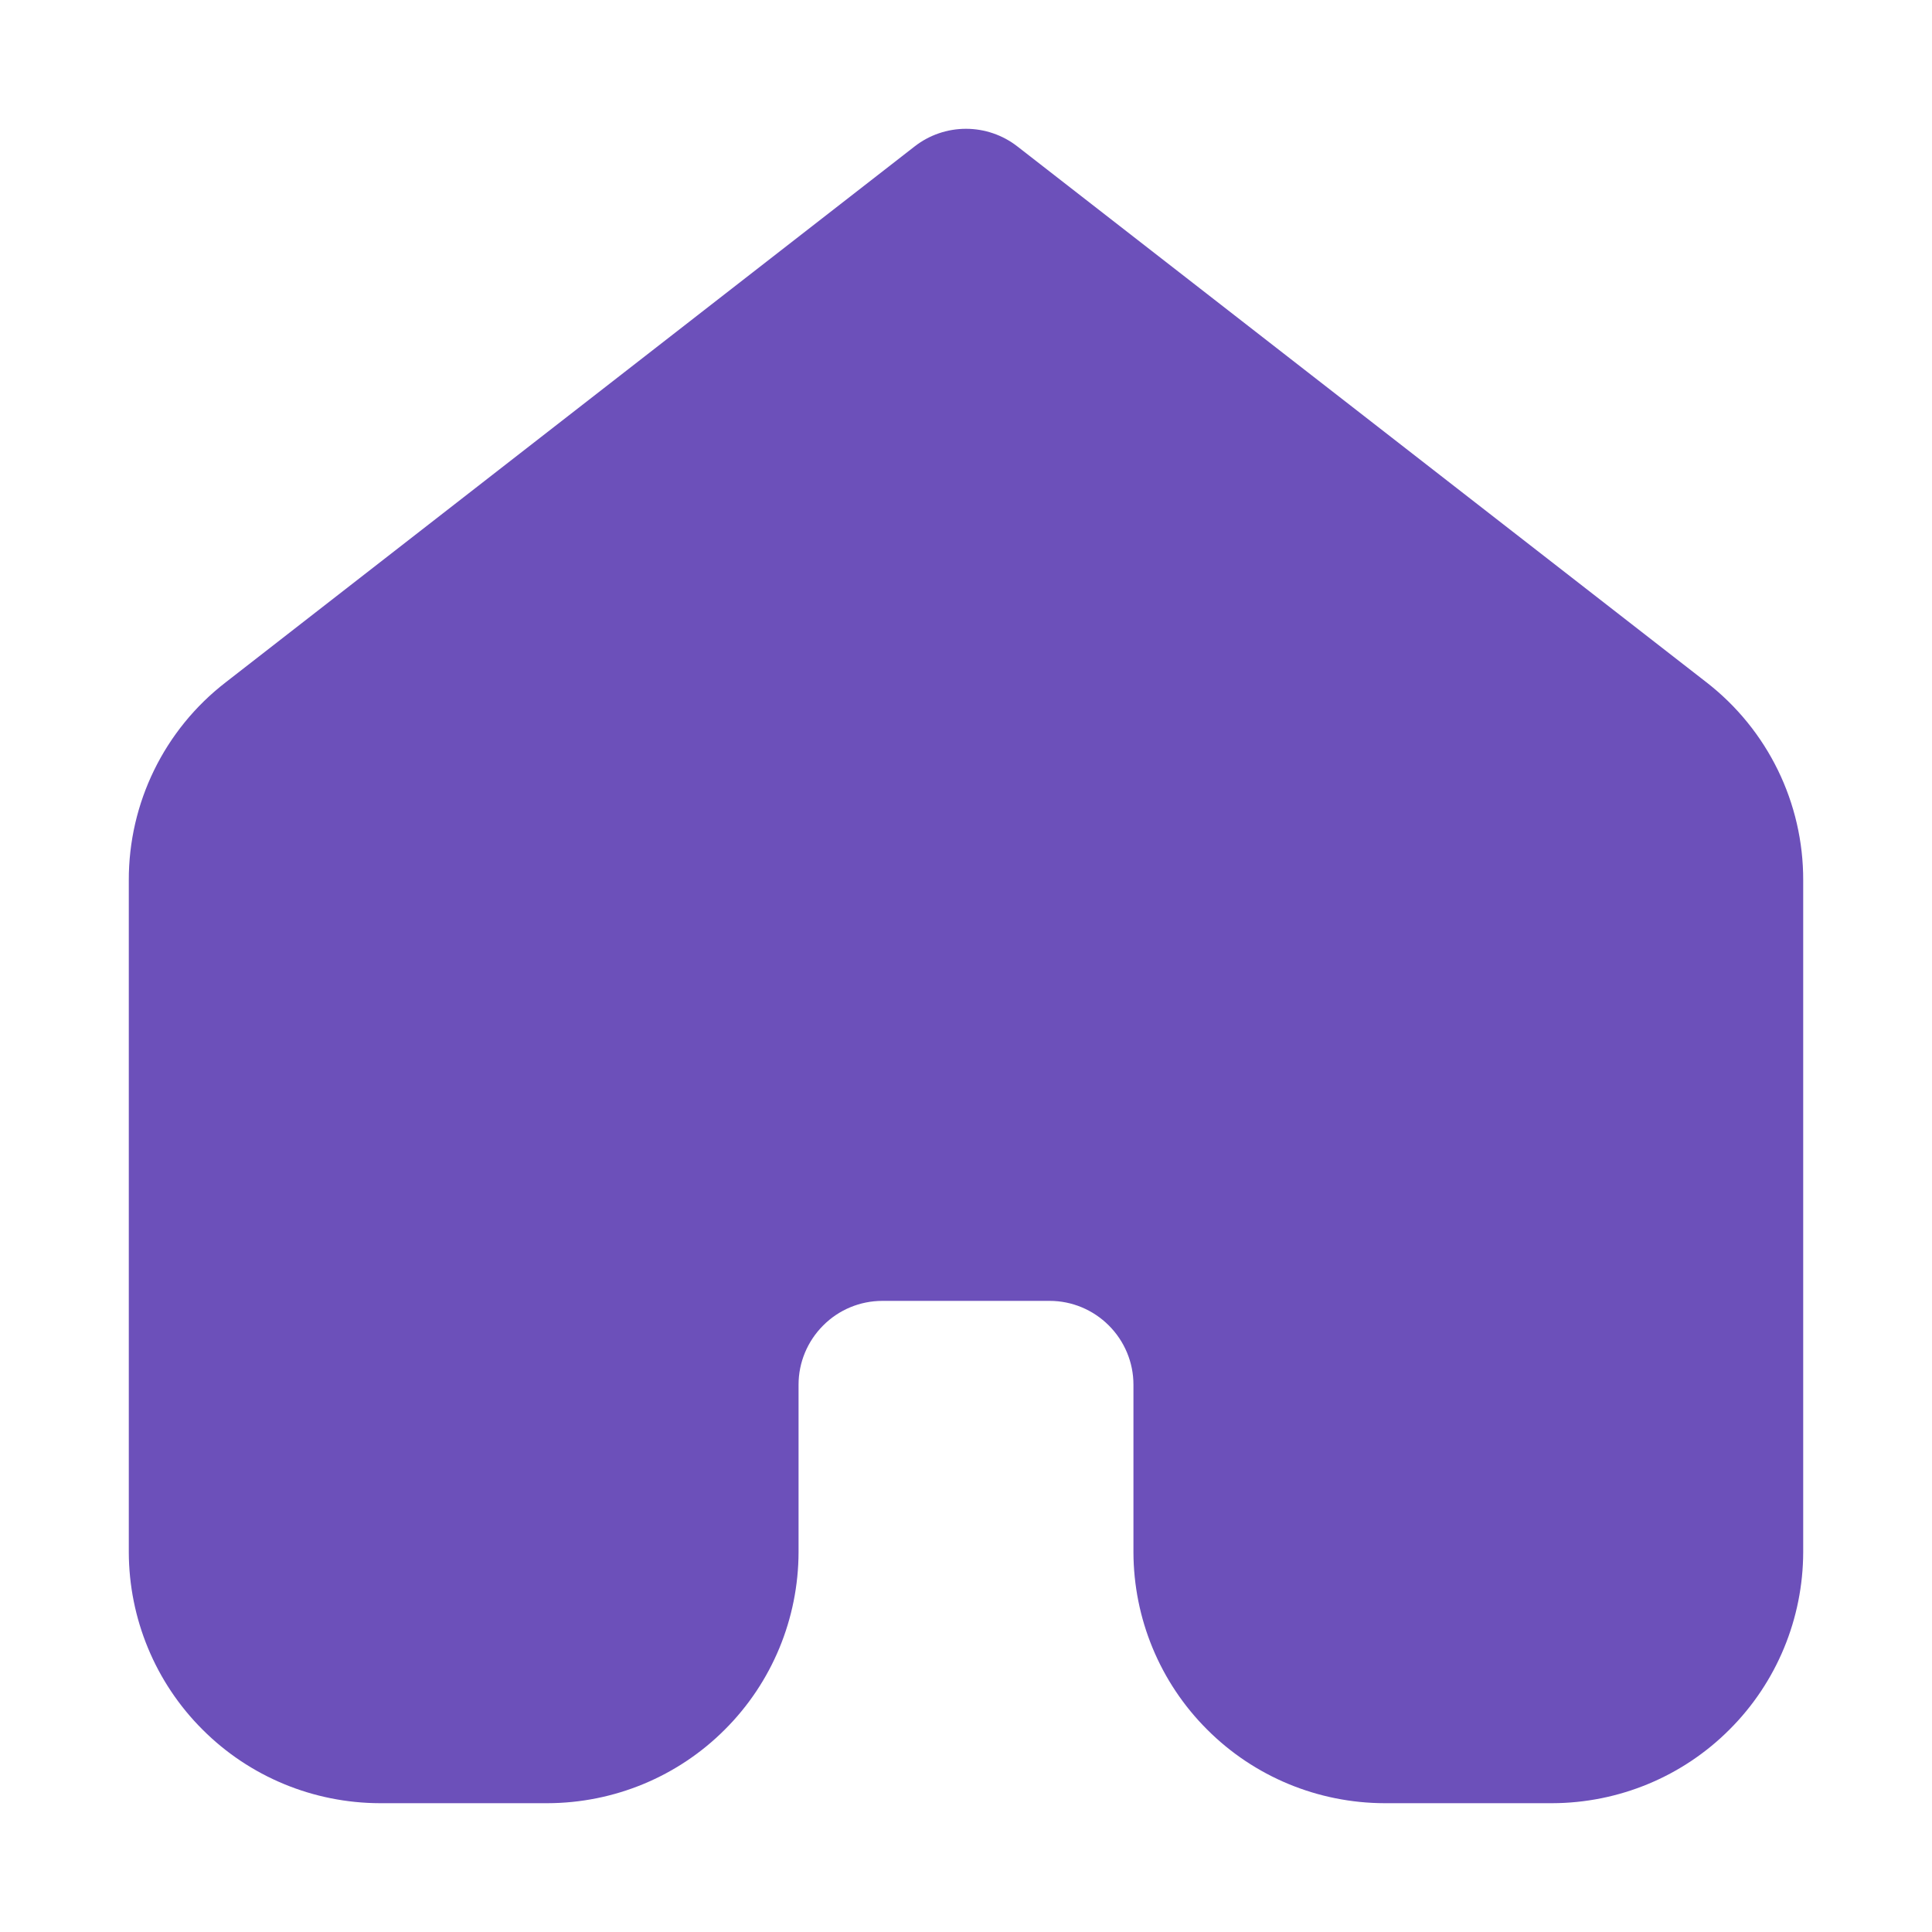 <svg width="15px" height="15px" viewBox="0 0 15 15" version="1.1" xmlns="http://www.w3.org/2000/svg" xmlns:xlink="http://www.w3.org/1999/xlink" class="hf-productnav__feature-icon">
                                                <title>Realestate</title>
                                                <g id="Solution-for-Helpdesk" stroke="none" stroke-width="1" fill="none" fill-rule="evenodd">
                                                    <g id="Help-Desk-_Solutions" transform="translate(-551, -564)">
                                                        <g id="Realestate" transform="translate(551, 564)">
                                                            <polygon id="Path" points="0 0 15 0 15 15 0 15"/>
                                                            <path d="M14,6.836 L14,12.05 C13.999,12.567 13.794,13.063 13.428,13.428 C13.063,13.794 12.567,13.999 12.05,14 L10.75,14 C10.233,13.999 9.737,13.794 9.372,13.428 C9.006,13.063 8.801,12.567 8.8,12.05 L8.8,10.75 C8.8,10.578 8.731,10.413 8.609,10.291 C8.487,10.169 8.322,10.1 8.15,10.1 L6.85,10.1 C6.678,10.1 6.512,10.169 6.391,10.291 C6.269,10.413 6.2,10.578 6.2,10.75 L6.2,12.05 C6.199,12.567 5.994,13.063 5.628,13.428 C5.263,13.794 4.767,13.999 4.25,14 L2.95,14 C2.433,13.999 1.937,13.794 1.572,13.428 C1.206,13.063 1.001,12.567 1,12.05 L1,6.836 C0.998,6.234 1.276,5.665 1.753,5.297 L7.101,1.137 L7.101,1.137 C7.215,1.048 7.355,1 7.5,1 C7.644,1 7.785,1.048 7.899,1.137 L13.247,5.296 C13.724,5.665 14.002,6.233 14,6.836 L14,6.836 Z" id="Shape" fill="#6C50BA" fill-rule="nonzero"/>
                                                        </g>
                                                    </g>
                                                </g>
                                            </svg>